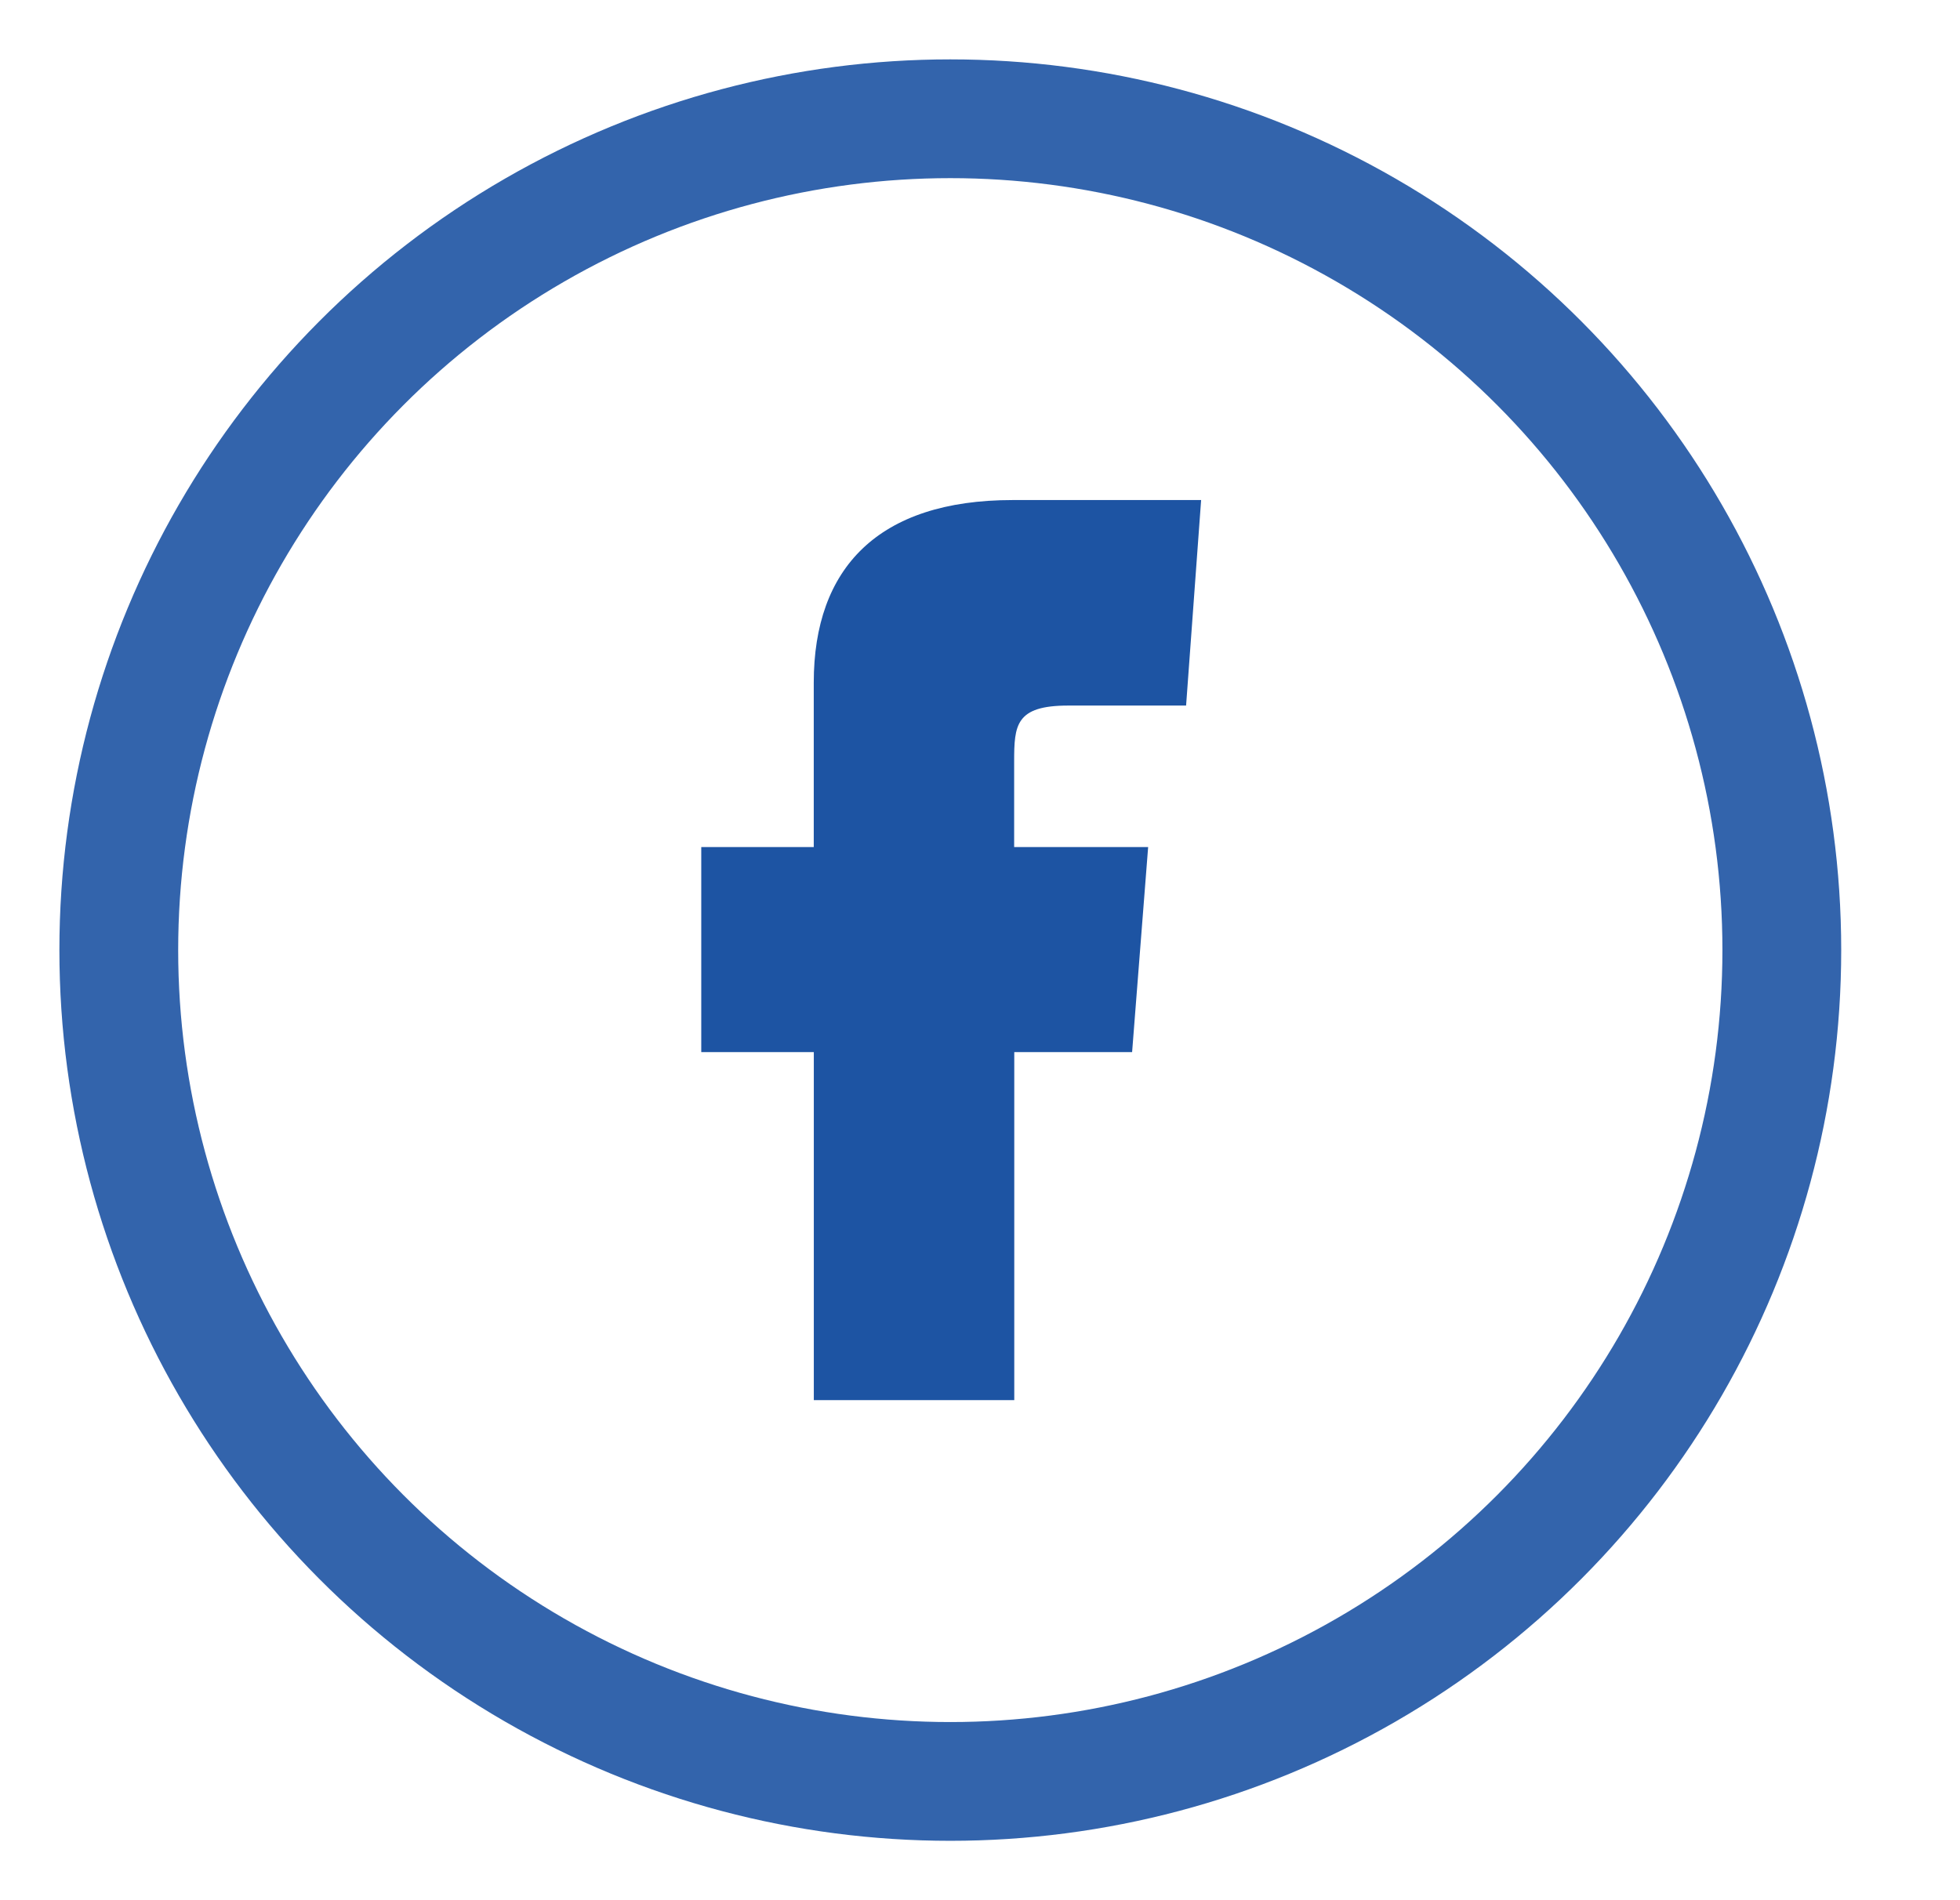 <svg xmlns="http://www.w3.org/2000/svg" width="33" height="32" viewBox="0 0 33 32">
    <g fill="none" fill-rule="evenodd" transform="translate(.027)">
        <circle cx="15.973" cy="16" r="14" stroke="#1D54A3" stroke-width="2" opacity=".9"/>
        <path fill="#1D54A3" fill-rule="nonzero" d="M17.05 23.579h-3.375v-5.861H11.78v-3.453h1.894v-2.77c0-1.929 1.085-3.074 3.349-3.074h3.173l-.253 3.461h-1.986c-.884 0-.909.329-.909.943v1.44h2.256l-.27 3.453H17.05v5.86z"/>
    </g>
</svg>
